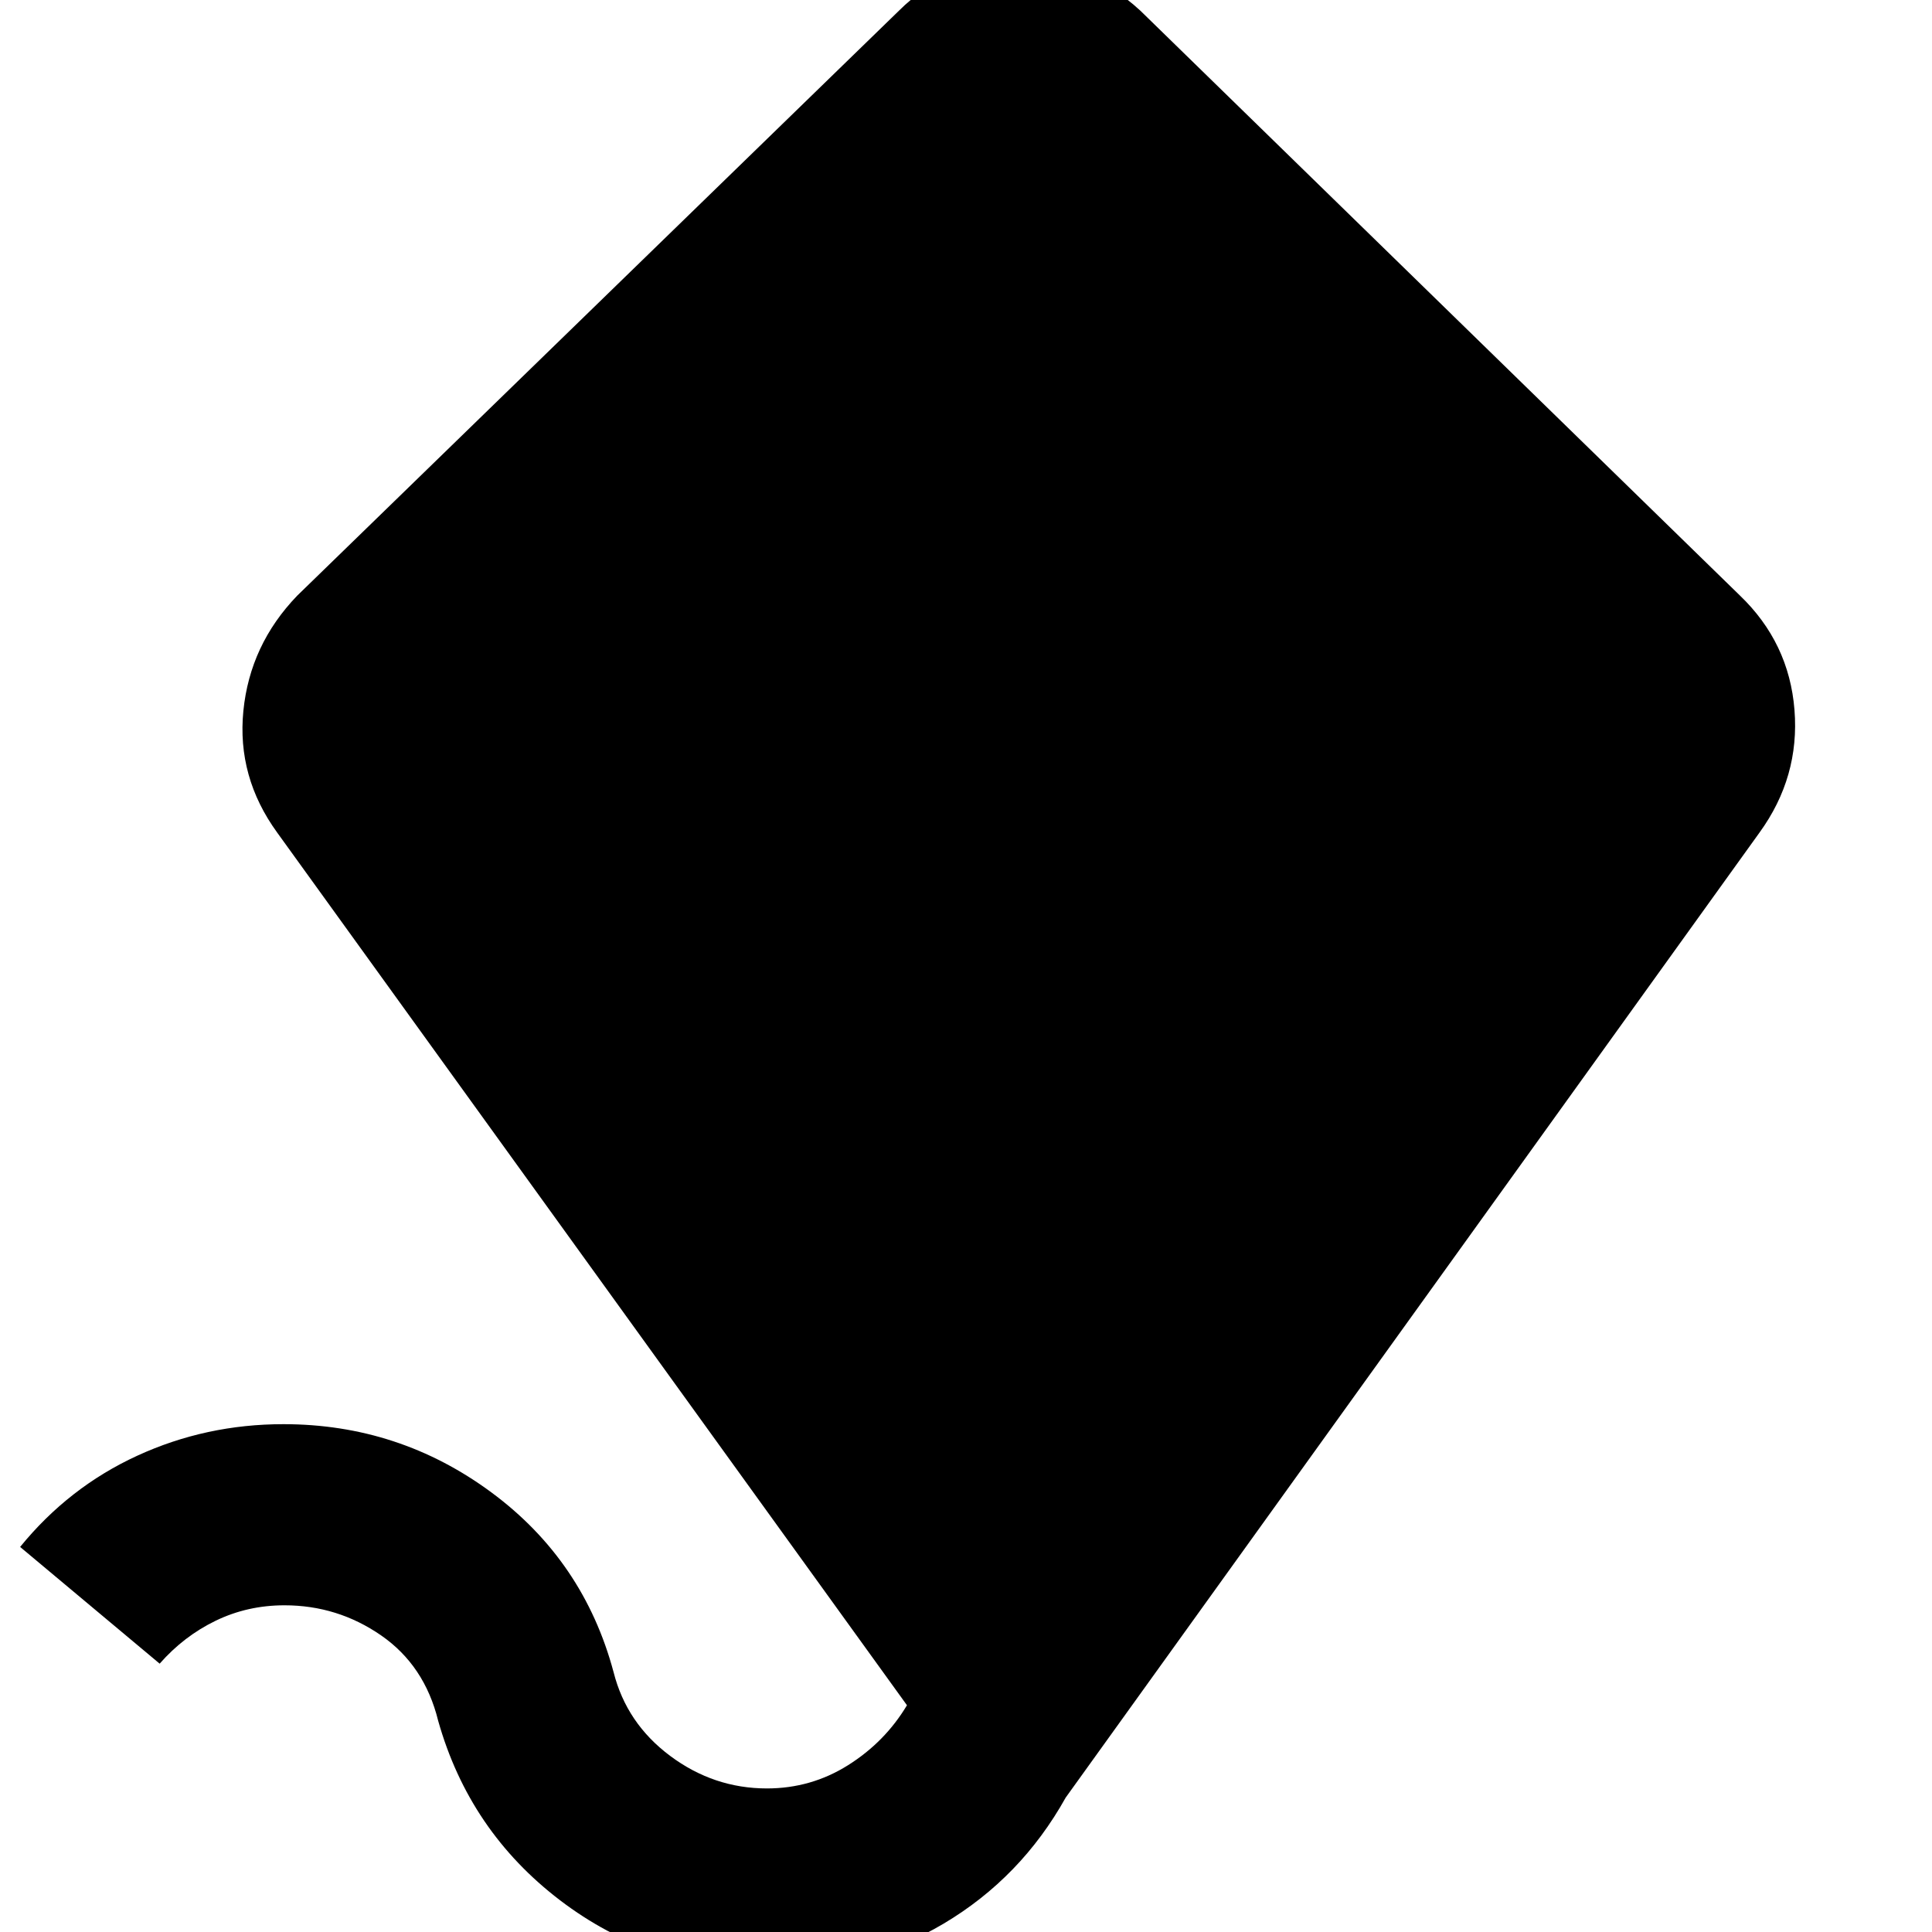 <svg xmlns="http://www.w3.org/2000/svg" height="40" viewBox="0 -960 960 960" width="40"><path d="M381.182 18.666q-57.708 0-102.855-34.397-45.146-34.396-60.615-89.275-6.773-27.469-28.378-42.399-21.606-14.929-47.987-14.929-18.346 0-34.18 7.667-15.833 7.666-27.833 21.333l-69.333-58q24.16-29.691 58.243-45.346 34.083-15.654 72.599-15.654 57.491 0 103.356 33.921 45.865 33.92 60.701 89.347 6.434 25.399 28.1 41.565 21.667 16.167 48.078 16.167 21.949 0 40.305-11.542 18.355-11.541 29.284-29.791l-312.9-433.579q-20.1-27.649-16.837-60.51 3.263-32.86 26.737-57.244l299-290.666q12.333-12.333 27.666-18.166 15.334-5.834 31.667-5.834 15.667 0 31.5 5.834 15.833 5.833 29.166 18.166l297.817 290.507q24.516 23.493 27.183 56.874 2.666 33.38-17.41 61.04L529.549-66.81Q507.333-27 468.912-4.168q-38.421 22.834-87.73 22.834Z"/></svg>